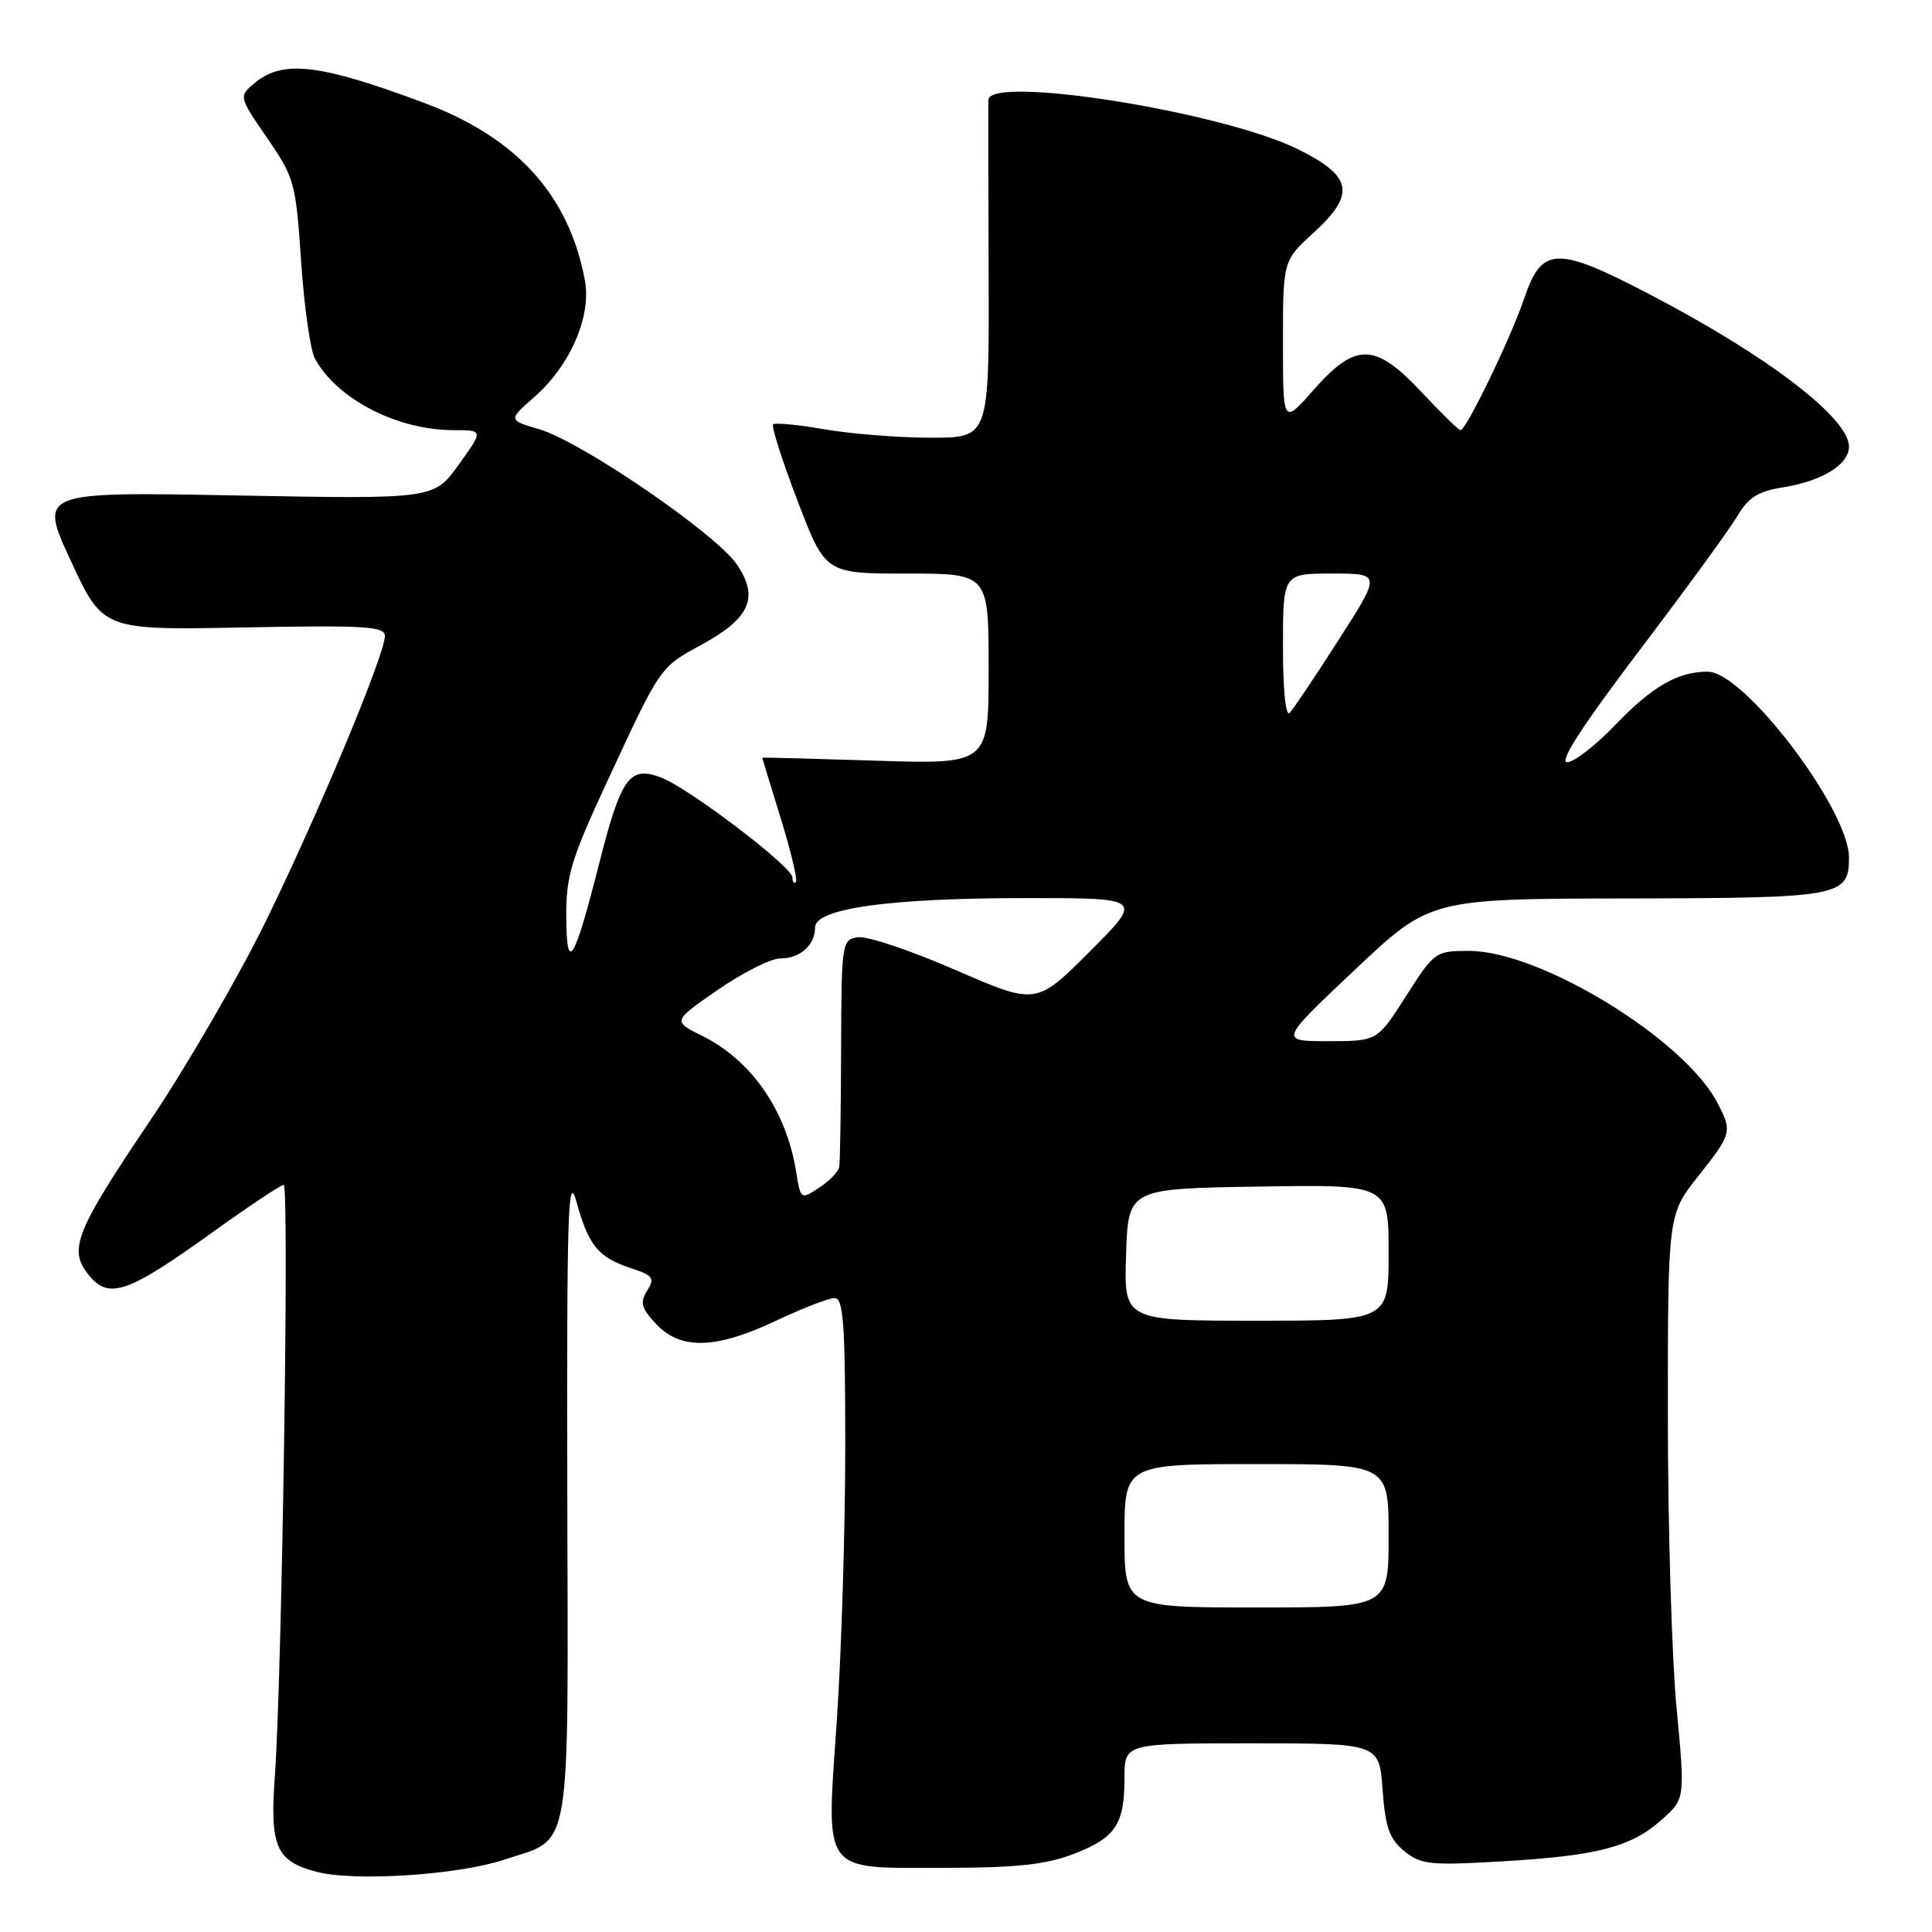 <?xml version="1.0" encoding="UTF-8" standalone="no"?>
<!DOCTYPE svg PUBLIC "-//W3C//DTD SVG 1.1//EN" "http://www.w3.org/Graphics/SVG/1.1/DTD/svg11.dtd" >
<svg xmlns="http://www.w3.org/2000/svg" xmlns:xlink="http://www.w3.org/1999/xlink" version="1.1" viewBox="0 0 256 256">
 <g >
 <path fill="currentColor"
d=" M 66.73 246.44 C 75.88 243.41 75.28 246.87 75.17 197.77 C 75.09 160.72 75.26 155.17 76.37 159.19 C 77.98 165.03 79.26 166.60 83.55 168.02 C 86.54 169.00 86.80 169.35 85.75 171.02 C 84.77 172.60 84.97 173.34 86.96 175.46 C 90.20 178.90 94.87 178.77 102.84 175.00 C 106.33 173.35 109.81 172.00 110.59 172.00 C 111.76 172.00 112.00 175.42 112.00 191.72 C 112.00 202.57 111.50 218.82 110.89 227.83 C 109.48 248.63 108.65 247.50 125.29 247.50 C 134.72 247.49 138.58 247.07 142.26 245.66 C 147.83 243.51 149.00 241.77 149.00 235.57 C 149.00 231.00 149.00 231.00 165.88 231.00 C 182.76 231.00 182.76 231.00 183.20 237.15 C 183.56 242.13 184.11 243.67 186.07 245.28 C 188.27 247.07 189.49 247.20 199.00 246.64 C 211.70 245.90 216.14 244.74 220.20 241.11 C 223.29 238.35 223.29 238.35 222.15 226.27 C 221.52 219.62 221.00 202.21 221.00 187.56 C 221.00 160.94 221.00 160.94 225.00 155.88 C 229.49 150.20 229.55 149.97 227.59 146.17 C 223.22 137.71 204.09 126.00 194.66 126.00 C 190.21 126.00 190.05 126.11 186.31 131.98 C 182.50 137.96 182.50 137.96 176.00 137.96 C 169.50 137.96 169.50 137.96 179.50 128.53 C 189.50 119.09 189.50 119.09 215.68 119.05 C 243.93 119.00 245.00 118.80 245.00 113.62 C 245.00 107.28 231.11 89.00 226.29 89.00 C 222.33 89.00 218.94 90.95 214.10 95.99 C 211.46 98.75 208.56 101.00 207.65 101.00 C 206.54 101.00 209.69 96.14 217.14 86.31 C 223.27 78.24 229.13 70.19 230.17 68.44 C 231.65 65.92 232.94 65.10 236.28 64.57 C 241.44 63.75 245.00 61.55 245.00 59.18 C 245.00 55.37 234.10 47.06 218.34 38.87 C 206.26 32.59 204.30 32.66 201.98 39.50 C 200.20 44.77 194.28 57.00 193.53 57.00 C 193.28 57.00 190.98 54.75 188.40 52.00 C 182.21 45.38 179.65 45.32 174.08 51.64 C 170.00 56.28 170.00 56.28 170.00 45.41 C 170.00 34.54 170.00 34.54 174.08 30.82 C 179.66 25.71 179.22 23.35 172.00 19.78 C 161.94 14.80 131.06 9.89 130.96 13.25 C 130.94 13.94 130.96 24.29 131.00 36.25 C 131.07 58.00 131.07 58.00 123.37 58.00 C 119.13 58.00 112.79 57.50 109.28 56.89 C 105.76 56.28 102.69 55.98 102.44 56.23 C 102.19 56.48 103.64 61.03 105.67 66.34 C 109.36 76.00 109.36 76.00 120.18 76.00 C 131.00 76.00 131.00 76.00 131.00 88.64 C 131.00 101.27 131.00 101.27 116.00 100.79 C 107.75 100.53 101.00 100.35 101.00 100.40 C 101.00 100.46 102.11 104.08 103.46 108.46 C 104.81 112.84 105.71 116.63 105.46 116.88 C 105.21 117.13 105.00 116.86 105.00 116.27 C 105.00 114.86 91.28 104.42 87.58 103.02 C 83.39 101.44 82.30 102.98 79.35 114.58 C 76.06 127.56 75.07 129.12 75.03 121.41 C 75.00 116.12 75.70 113.80 80.29 103.91 C 87.56 88.22 87.41 88.45 92.89 85.47 C 99.39 81.92 100.61 79.20 97.66 74.82 C 94.91 70.75 77.08 58.54 71.44 56.87 C 67.32 55.66 67.32 55.66 70.83 52.58 C 75.57 48.42 78.39 41.89 77.50 37.15 C 75.39 25.84 68.48 18.22 56.19 13.63 C 42.53 8.52 37.57 7.91 33.90 10.88 C 31.59 12.75 31.59 12.75 35.38 18.26 C 39.02 23.54 39.20 24.22 39.90 34.63 C 40.30 40.61 41.12 46.40 41.72 47.50 C 44.67 52.90 52.63 57.00 60.16 57.00 C 64.06 57.00 64.06 57.00 60.78 61.57 C 57.50 66.14 57.50 66.14 31.32 65.65 C 5.15 65.16 5.15 65.16 9.39 74.33 C 13.64 83.50 13.64 83.50 32.32 83.14 C 48.37 82.83 51.00 82.99 51.00 84.27 C 51.00 86.72 42.31 107.55 35.28 121.95 C 31.66 129.35 24.75 141.27 19.92 148.45 C 9.94 163.25 9.02 165.57 11.77 168.96 C 14.40 172.21 16.90 171.37 27.84 163.51 C 32.82 159.93 37.21 157.00 37.59 157.00 C 38.35 157.00 37.36 222.51 36.41 235.50 C 35.74 244.72 36.61 246.67 42.05 248.05 C 47.09 249.33 60.69 248.44 66.73 246.44 Z  M 149.00 203.50 C 149.00 194.00 149.00 194.00 166.50 194.00 C 184.00 194.00 184.00 194.00 184.00 203.50 C 184.00 213.00 184.00 213.00 166.50 213.00 C 149.00 213.00 149.00 213.00 149.00 203.50 Z  M 149.21 166.25 C 149.50 157.50 149.50 157.50 166.75 157.23 C 184.00 156.95 184.00 156.95 184.00 165.98 C 184.00 175.00 184.00 175.00 166.46 175.00 C 148.92 175.00 148.92 175.00 149.21 166.25 Z  M 105.49 155.24 C 104.19 147.17 99.57 140.48 93.05 137.26 C 89.11 135.31 89.11 135.31 95.13 131.15 C 98.44 128.87 102.15 127.00 103.37 127.00 C 106.02 127.00 108.00 125.25 108.00 122.90 C 108.00 120.37 117.83 119.00 136.07 119.00 C 151.48 119.00 151.48 119.00 144.39 126.09 C 137.30 133.18 137.30 133.18 126.61 128.53 C 120.73 125.97 114.93 124.01 113.71 124.19 C 111.55 124.49 111.50 124.82 111.45 139.00 C 111.43 146.97 111.32 154.01 111.20 154.63 C 111.09 155.26 109.89 156.49 108.54 157.38 C 106.11 158.98 106.08 158.96 105.49 155.24 Z  M 170.00 85.70 C 170.00 76.00 170.00 76.00 176.51 76.00 C 183.01 76.00 183.01 76.00 177.40 84.75 C 174.32 89.56 171.39 93.93 170.90 94.45 C 170.36 95.02 170.00 91.47 170.00 85.70 Z "/>
</g>
</svg>